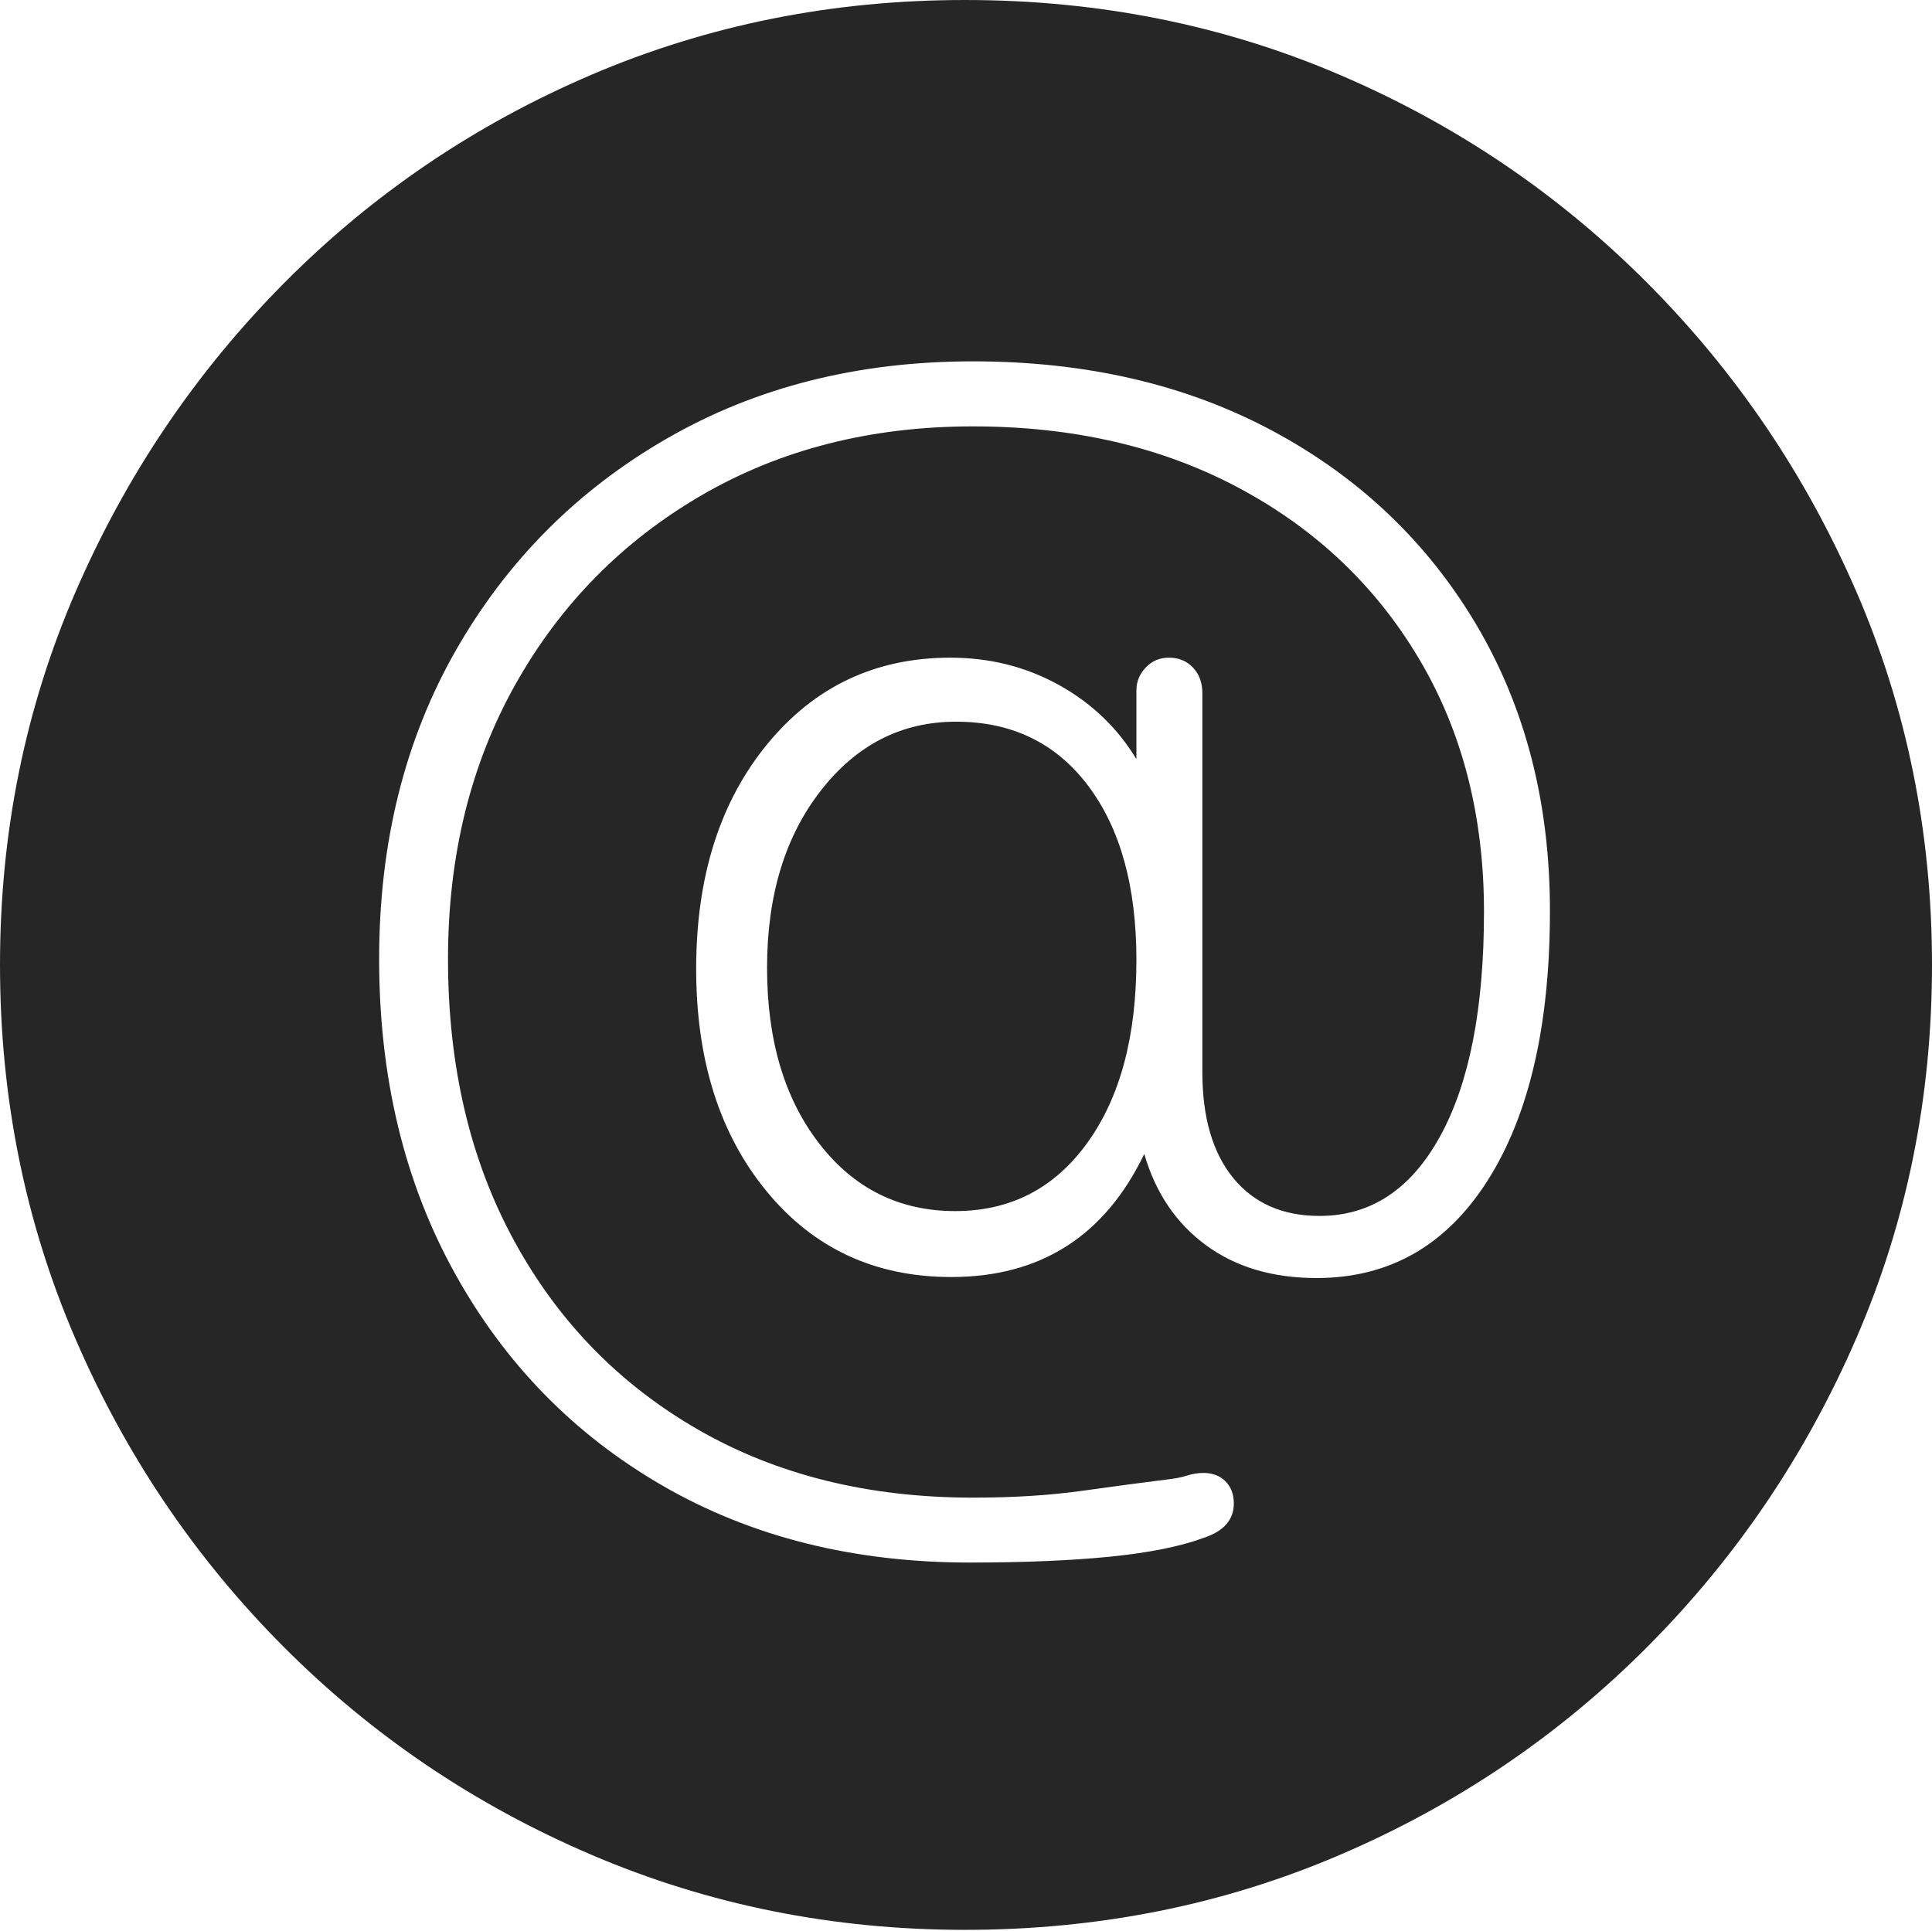 <?xml version="1.0" encoding="UTF-8"?>
<!--Generator: Apple Native CoreSVG 175-->
<!DOCTYPE svg
PUBLIC "-//W3C//DTD SVG 1.1//EN"
       "http://www.w3.org/Graphics/SVG/1.1/DTD/svg11.dtd">
<svg version="1.1" xmlns="http://www.w3.org/2000/svg" xmlns:xlink="http://www.w3.org/1999/xlink" width="19.16" height="19.15">
 <g>
  <rect height="19.15" opacity="0" width="19.16" x="0" y="0"/>
  <path d="M9.57 19.141Q11.553 19.141 13.286 18.398Q15.02 17.656 16.338 16.333Q17.656 15.01 18.408 13.276Q19.16 11.543 19.16 9.57Q19.16 7.598 18.408 5.864Q17.656 4.131 16.338 2.808Q15.02 1.484 13.286 0.742Q11.553 0 9.57 0Q7.598 0 5.864 0.742Q4.131 1.484 2.817 2.808Q1.504 4.131 0.752 5.864Q0 7.598 0 9.57Q0 11.543 0.747 13.276Q1.494 15.01 2.812 16.333Q4.131 17.656 5.869 18.398Q7.607 19.141 9.57 19.141ZM9.619 15.498Q7.891 15.498 6.572 14.736Q5.254 13.975 4.507 12.622Q3.76 11.27 3.76 9.512Q3.76 7.783 4.521 6.45Q5.283 5.117 6.611 4.351Q7.939 3.584 9.648 3.584Q11.338 3.584 12.627 4.277Q13.916 4.971 14.644 6.201Q15.371 7.432 15.371 9.033Q15.371 10.732 14.756 11.704Q14.141 12.676 13.057 12.676Q12.402 12.676 11.958 12.349Q11.514 12.021 11.348 11.445Q10.762 12.666 9.434 12.666Q8.301 12.666 7.603 11.816Q6.904 10.967 6.904 9.609Q6.904 8.242 7.607 7.383Q8.311 6.523 9.424 6.523Q10.01 6.523 10.498 6.792Q10.986 7.061 11.27 7.529L11.27 6.846Q11.27 6.719 11.362 6.621Q11.455 6.523 11.592 6.523Q11.738 6.523 11.831 6.621Q11.924 6.719 11.924 6.875L11.924 10.635Q11.924 11.309 12.231 11.685Q12.539 12.06 13.086 12.06Q13.848 12.06 14.282 11.27Q14.717 10.479 14.717 9.043Q14.717 7.617 14.072 6.533Q13.428 5.449 12.285 4.839Q11.143 4.229 9.648 4.229Q8.135 4.229 6.958 4.912Q5.781 5.596 5.112 6.787Q4.443 7.979 4.443 9.512Q4.443 11.104 5.098 12.305Q5.752 13.506 6.924 14.18Q8.096 14.854 9.648 14.854Q10.254 14.854 10.742 14.785Q11.23 14.717 11.621 14.668Q11.699 14.658 11.777 14.634Q11.855 14.609 11.934 14.609Q12.07 14.609 12.153 14.692Q12.236 14.775 12.236 14.912Q12.236 15.156 11.934 15.254Q11.592 15.381 11.006 15.44Q10.42 15.498 9.619 15.498ZM9.473 12.012Q10.293 12.012 10.781 11.338Q11.27 10.664 11.27 9.521Q11.27 8.428 10.791 7.793Q10.312 7.158 9.482 7.158Q8.672 7.158 8.14 7.842Q7.607 8.525 7.607 9.6Q7.607 10.674 8.125 11.343Q8.643 12.012 9.473 12.012Z" fill="rgba(0,0,0,0.85)"/>
 </g>
</svg>
